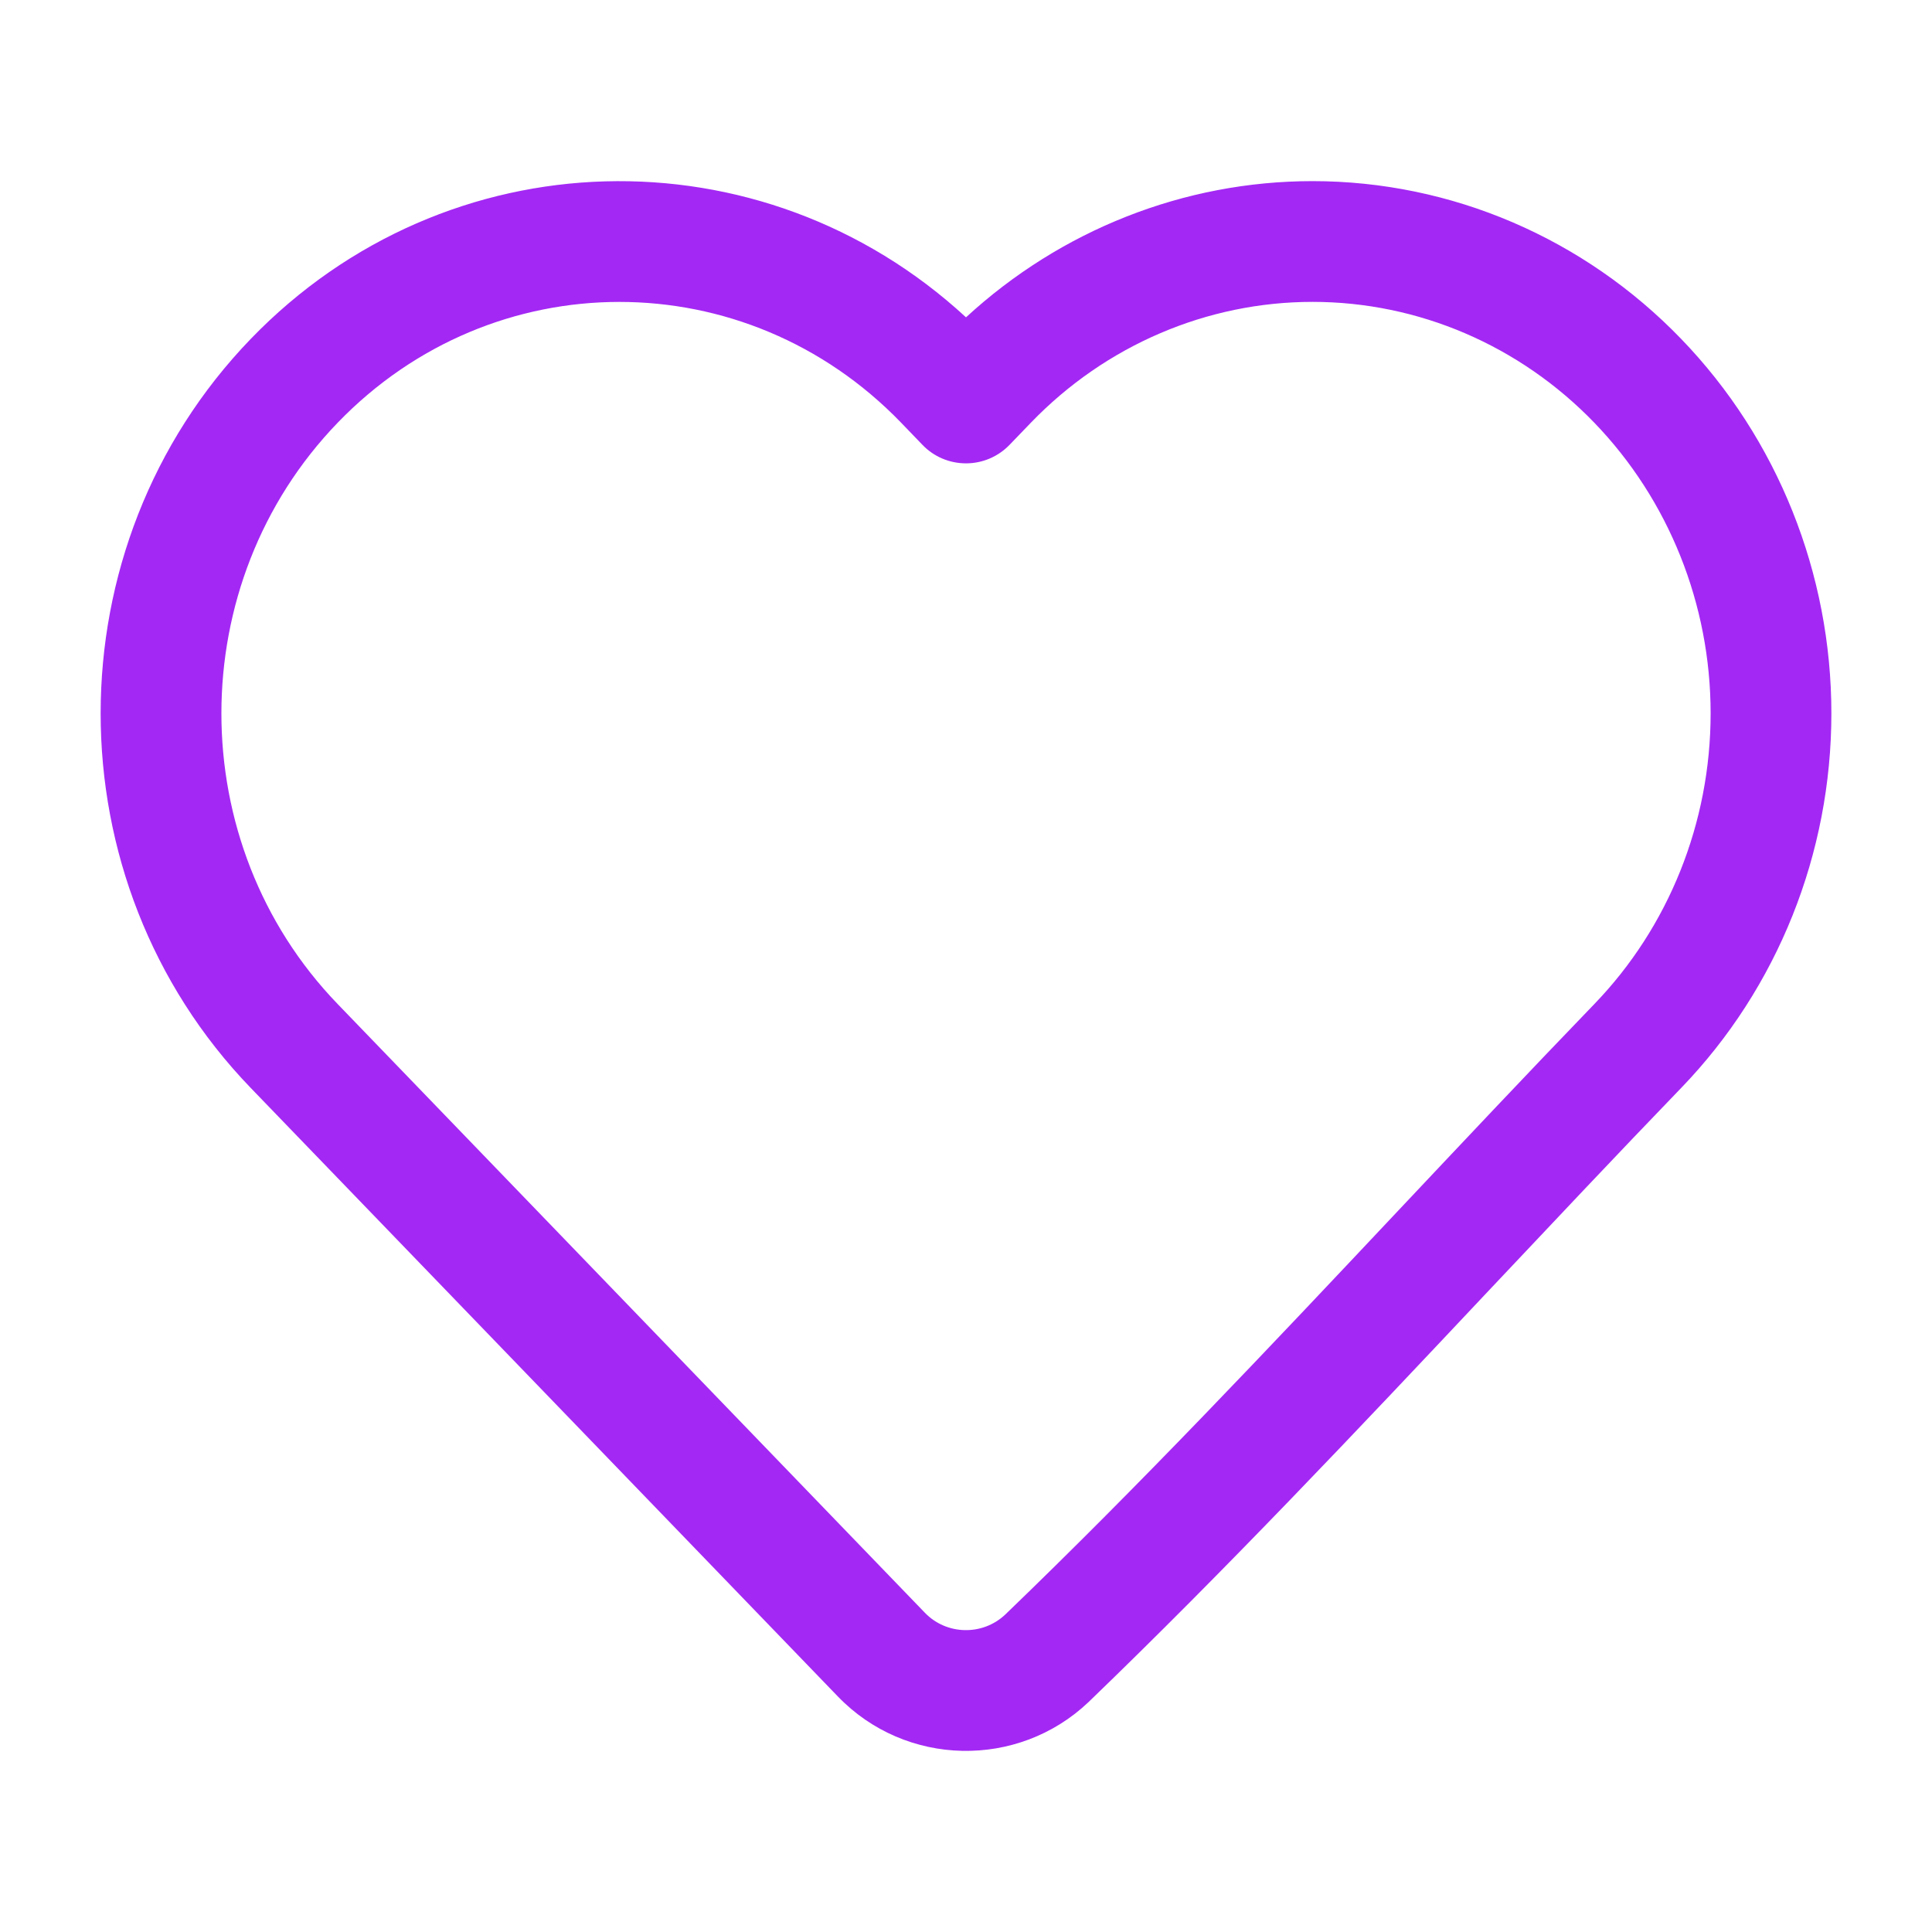 <svg width="24" height="24" viewBox="0 0 24 24" fill="none" xmlns="http://www.w3.org/2000/svg">
<path fill-rule="evenodd" clip-rule="evenodd" d="M16.305 3.75C14.994 3.75 13.733 4.289 12.805 5.252L12.54 5.527C12.398 5.674 12.203 5.756 12 5.756C11.796 5.756 11.601 5.674 11.46 5.527L11.195 5.252C9.263 3.25 6.125 3.25 4.194 5.252C2.269 7.247 2.269 10.477 4.194 12.472L11.489 20.034C11.757 20.313 12.205 20.323 12.487 20.057C14.166 18.441 15.761 16.747 17.368 15.04C18.174 14.185 18.982 13.326 19.806 12.472C20.729 11.516 21.25 10.218 21.25 8.862C21.25 7.507 20.729 6.209 19.806 5.252C18.877 4.289 17.617 3.75 16.305 3.75ZM12 3.942C13.176 2.859 14.707 2.25 16.305 2.25C18.031 2.25 19.679 2.96 20.885 4.211C22.083 5.452 22.75 7.125 22.75 8.862C22.75 10.6 22.083 12.273 20.885 13.514C20.089 14.339 19.294 15.184 18.494 16.032C16.871 17.756 15.23 19.498 13.526 21.14L13.522 21.144C12.643 21.978 11.251 21.948 10.409 21.075L3.114 13.514C0.629 10.937 0.629 6.787 3.114 4.211C5.546 1.69 9.462 1.6 12 3.942Z" fill="#A328F4"/>
</svg>
